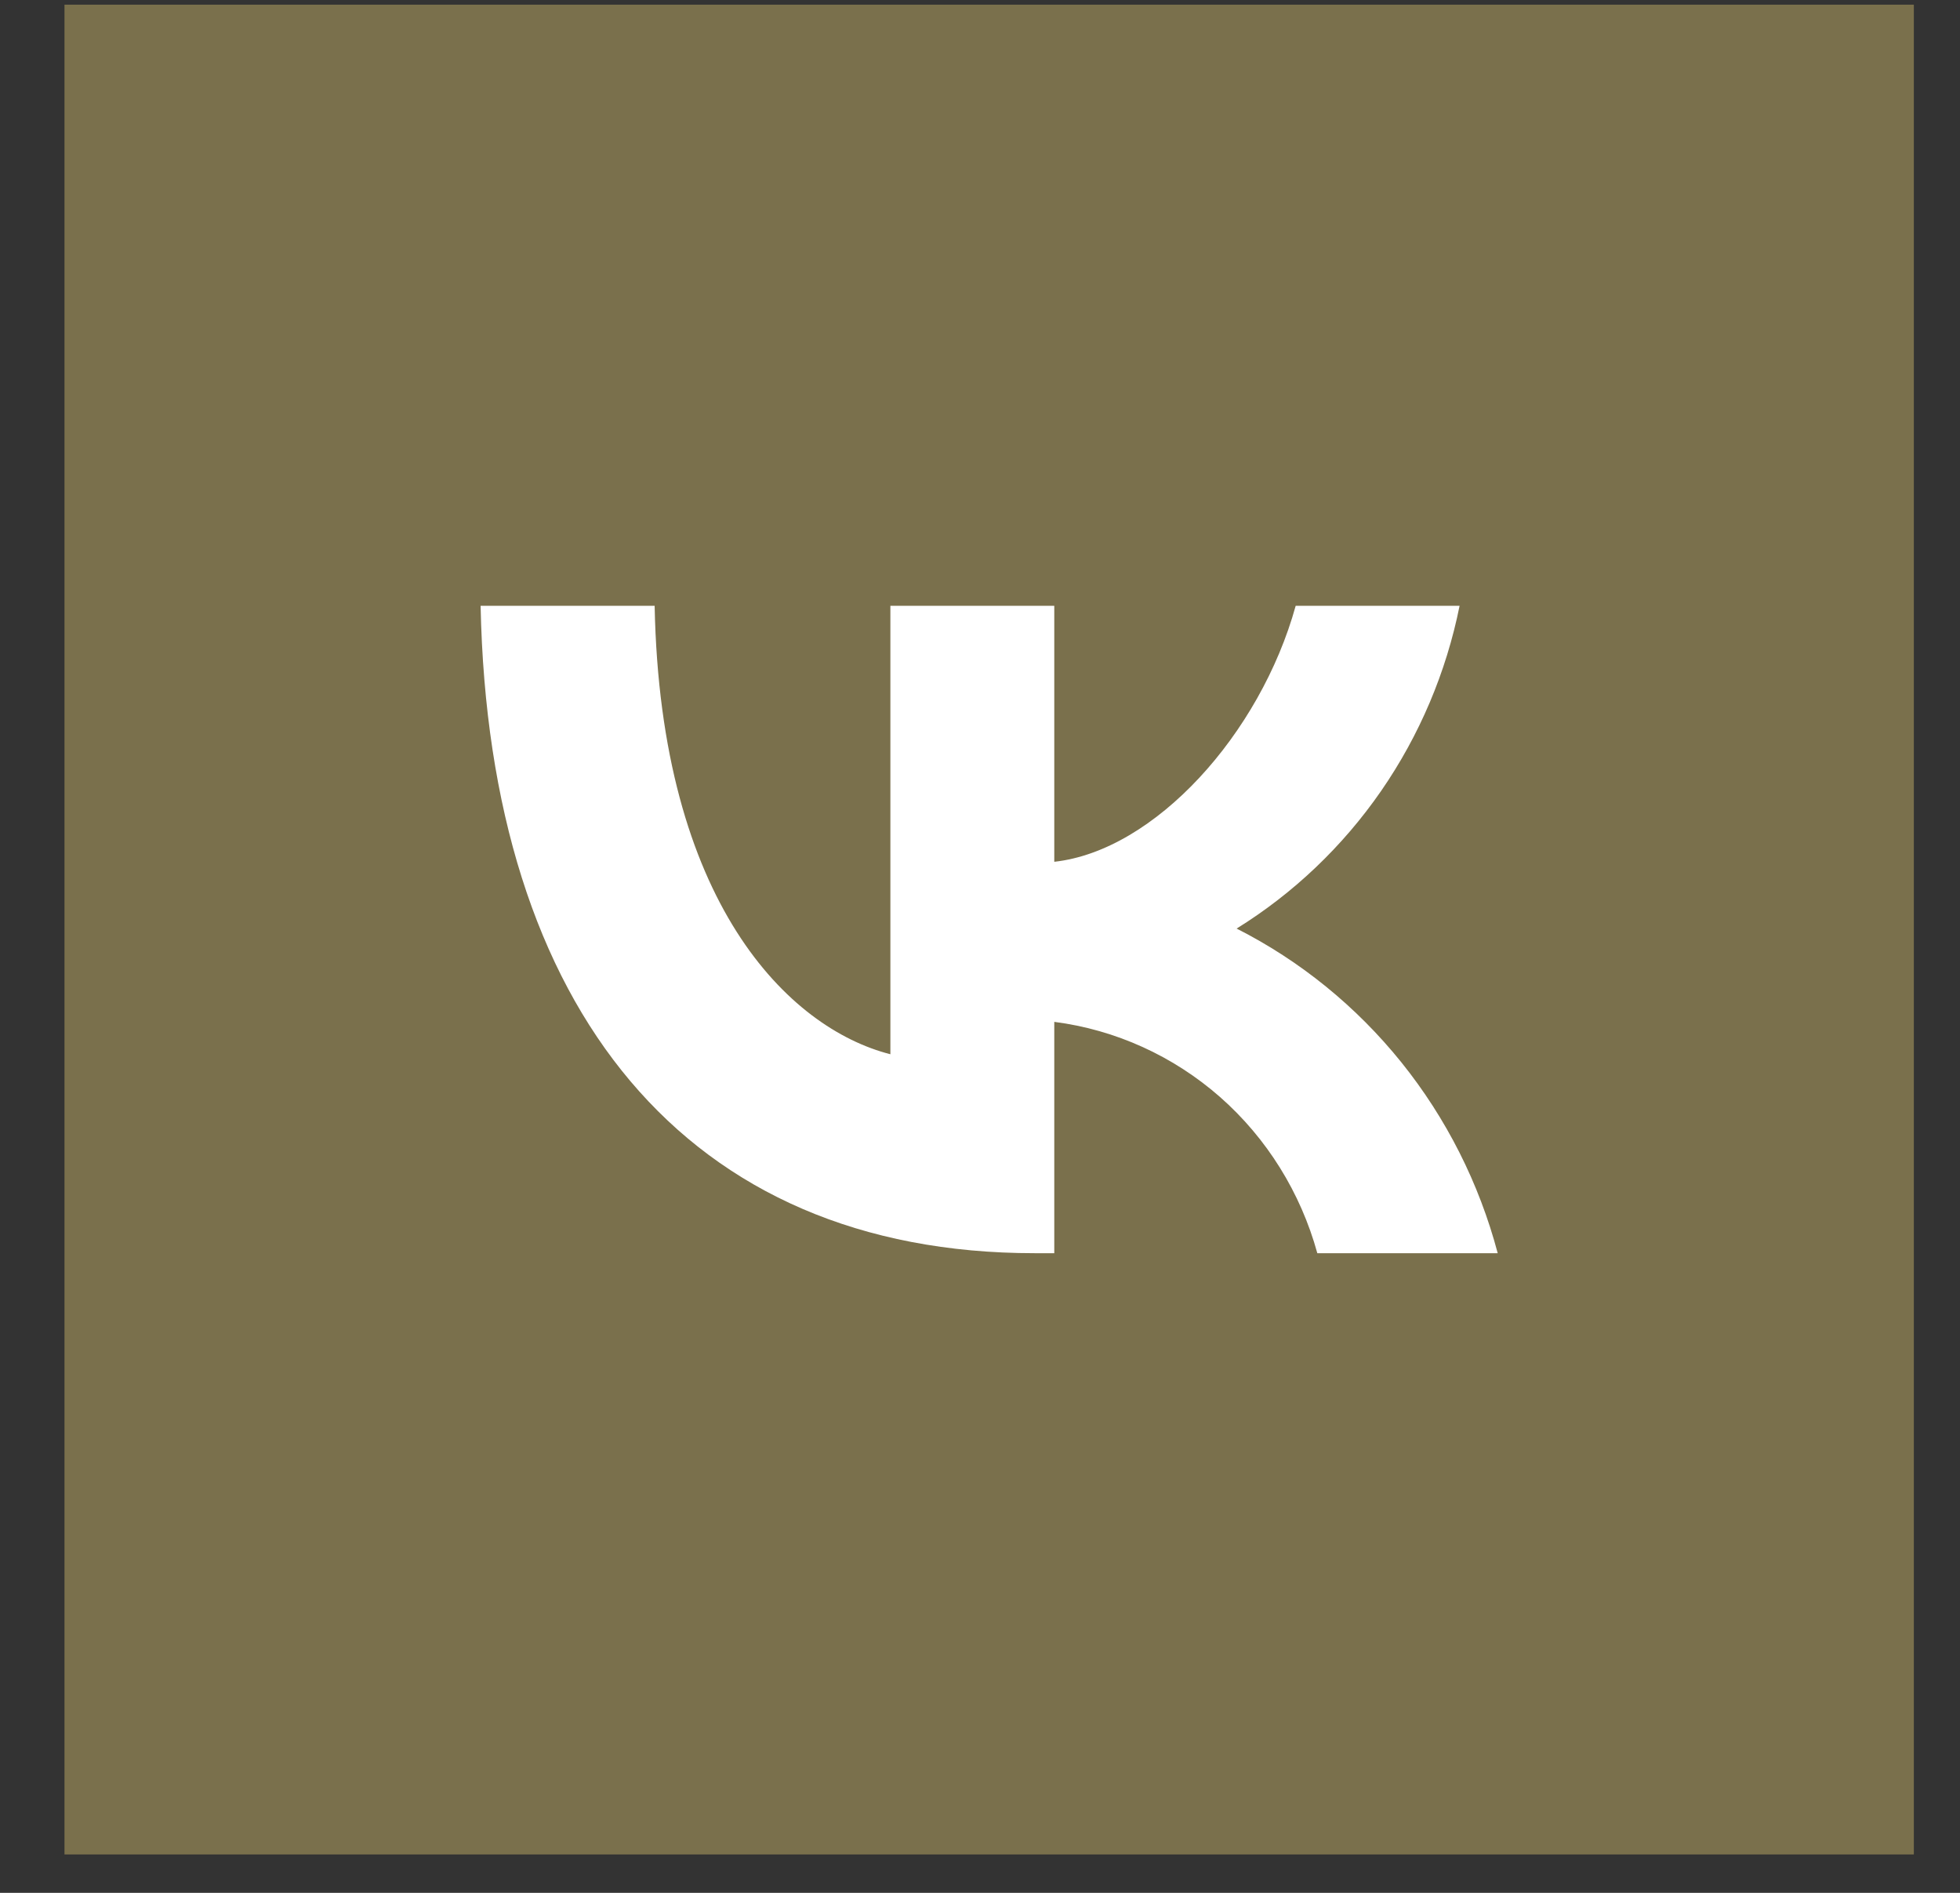 <svg width="29" height="28" viewBox="0 0 29 28" fill="none" xmlns="http://www.w3.org/2000/svg">
<rect x="0" y="0" width="29" height="28" fill="#333333" stroke="none"/>
<rect x="0.954" y="0.069" width="27.363" height="27.363" fill="#7A704C"/>
<path d="M15.308 18.538C10.166 18.538 7.233 14.944 7.111 8.961H9.686C9.771 13.352 11.67 15.212 13.174 15.595V8.961H15.599V12.748C17.084 12.585 18.645 10.86 19.171 8.961H21.596C21.398 9.946 21.003 10.878 20.435 11.7C19.867 12.521 19.139 13.214 18.297 13.736C19.237 14.212 20.068 14.887 20.734 15.714C21.4 16.542 21.886 17.505 22.16 18.538H19.491C19.244 17.641 18.744 16.837 18.052 16.228C17.359 15.62 16.506 15.233 15.599 15.116V18.538H15.308Z" fill="white"/>
</svg>
